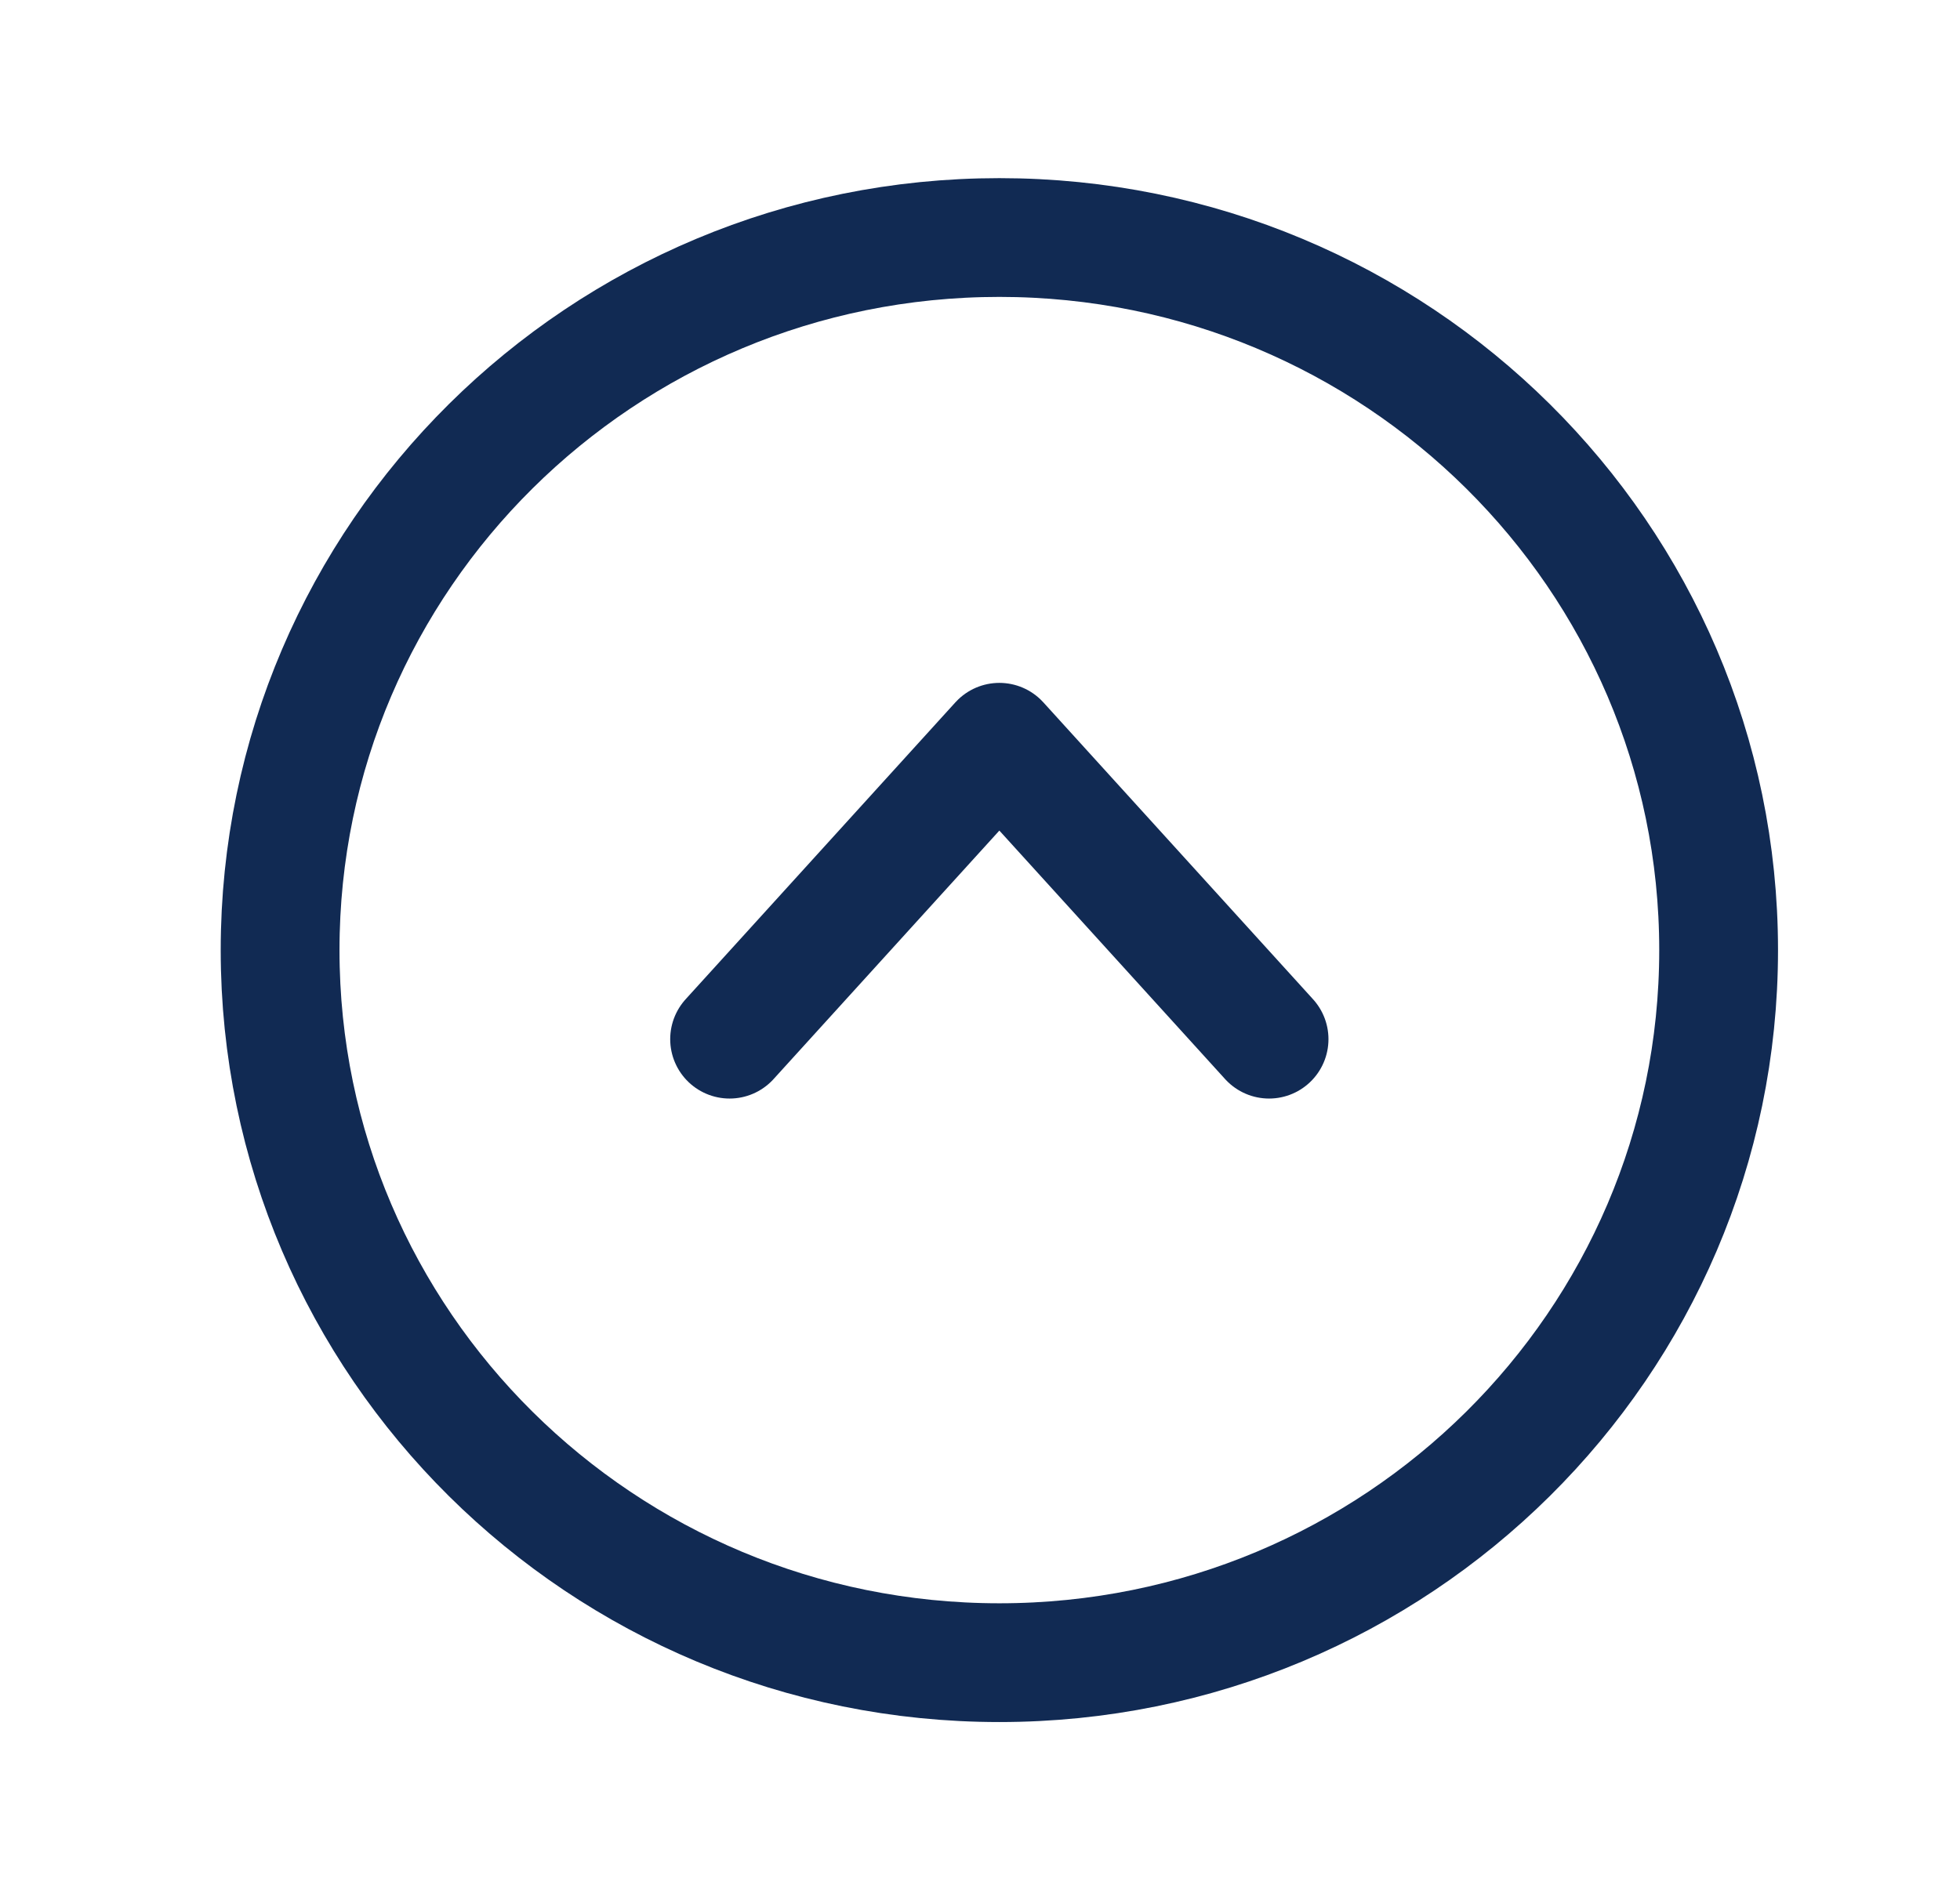 <svg width="33" height="32" viewBox="0 0 33 32" fill="none" xmlns="http://www.w3.org/2000/svg">
<path d="M28.936 16C28.936 9.373 23.514 4 16.826 4C10.137 4 4.716 9.373 4.716 16C4.716 22.627 10.137 28 16.826 28C23.514 28 28.936 22.627 28.936 16Z" stroke="#112A53" stroke-width="2" stroke-miterlimit="10"/>
<path d="M12.284 17.5L16.826 12.5L21.367 17.5" stroke="#112A53" stroke-width="2" stroke-linecap="round" stroke-linejoin="round"/>
</svg>
